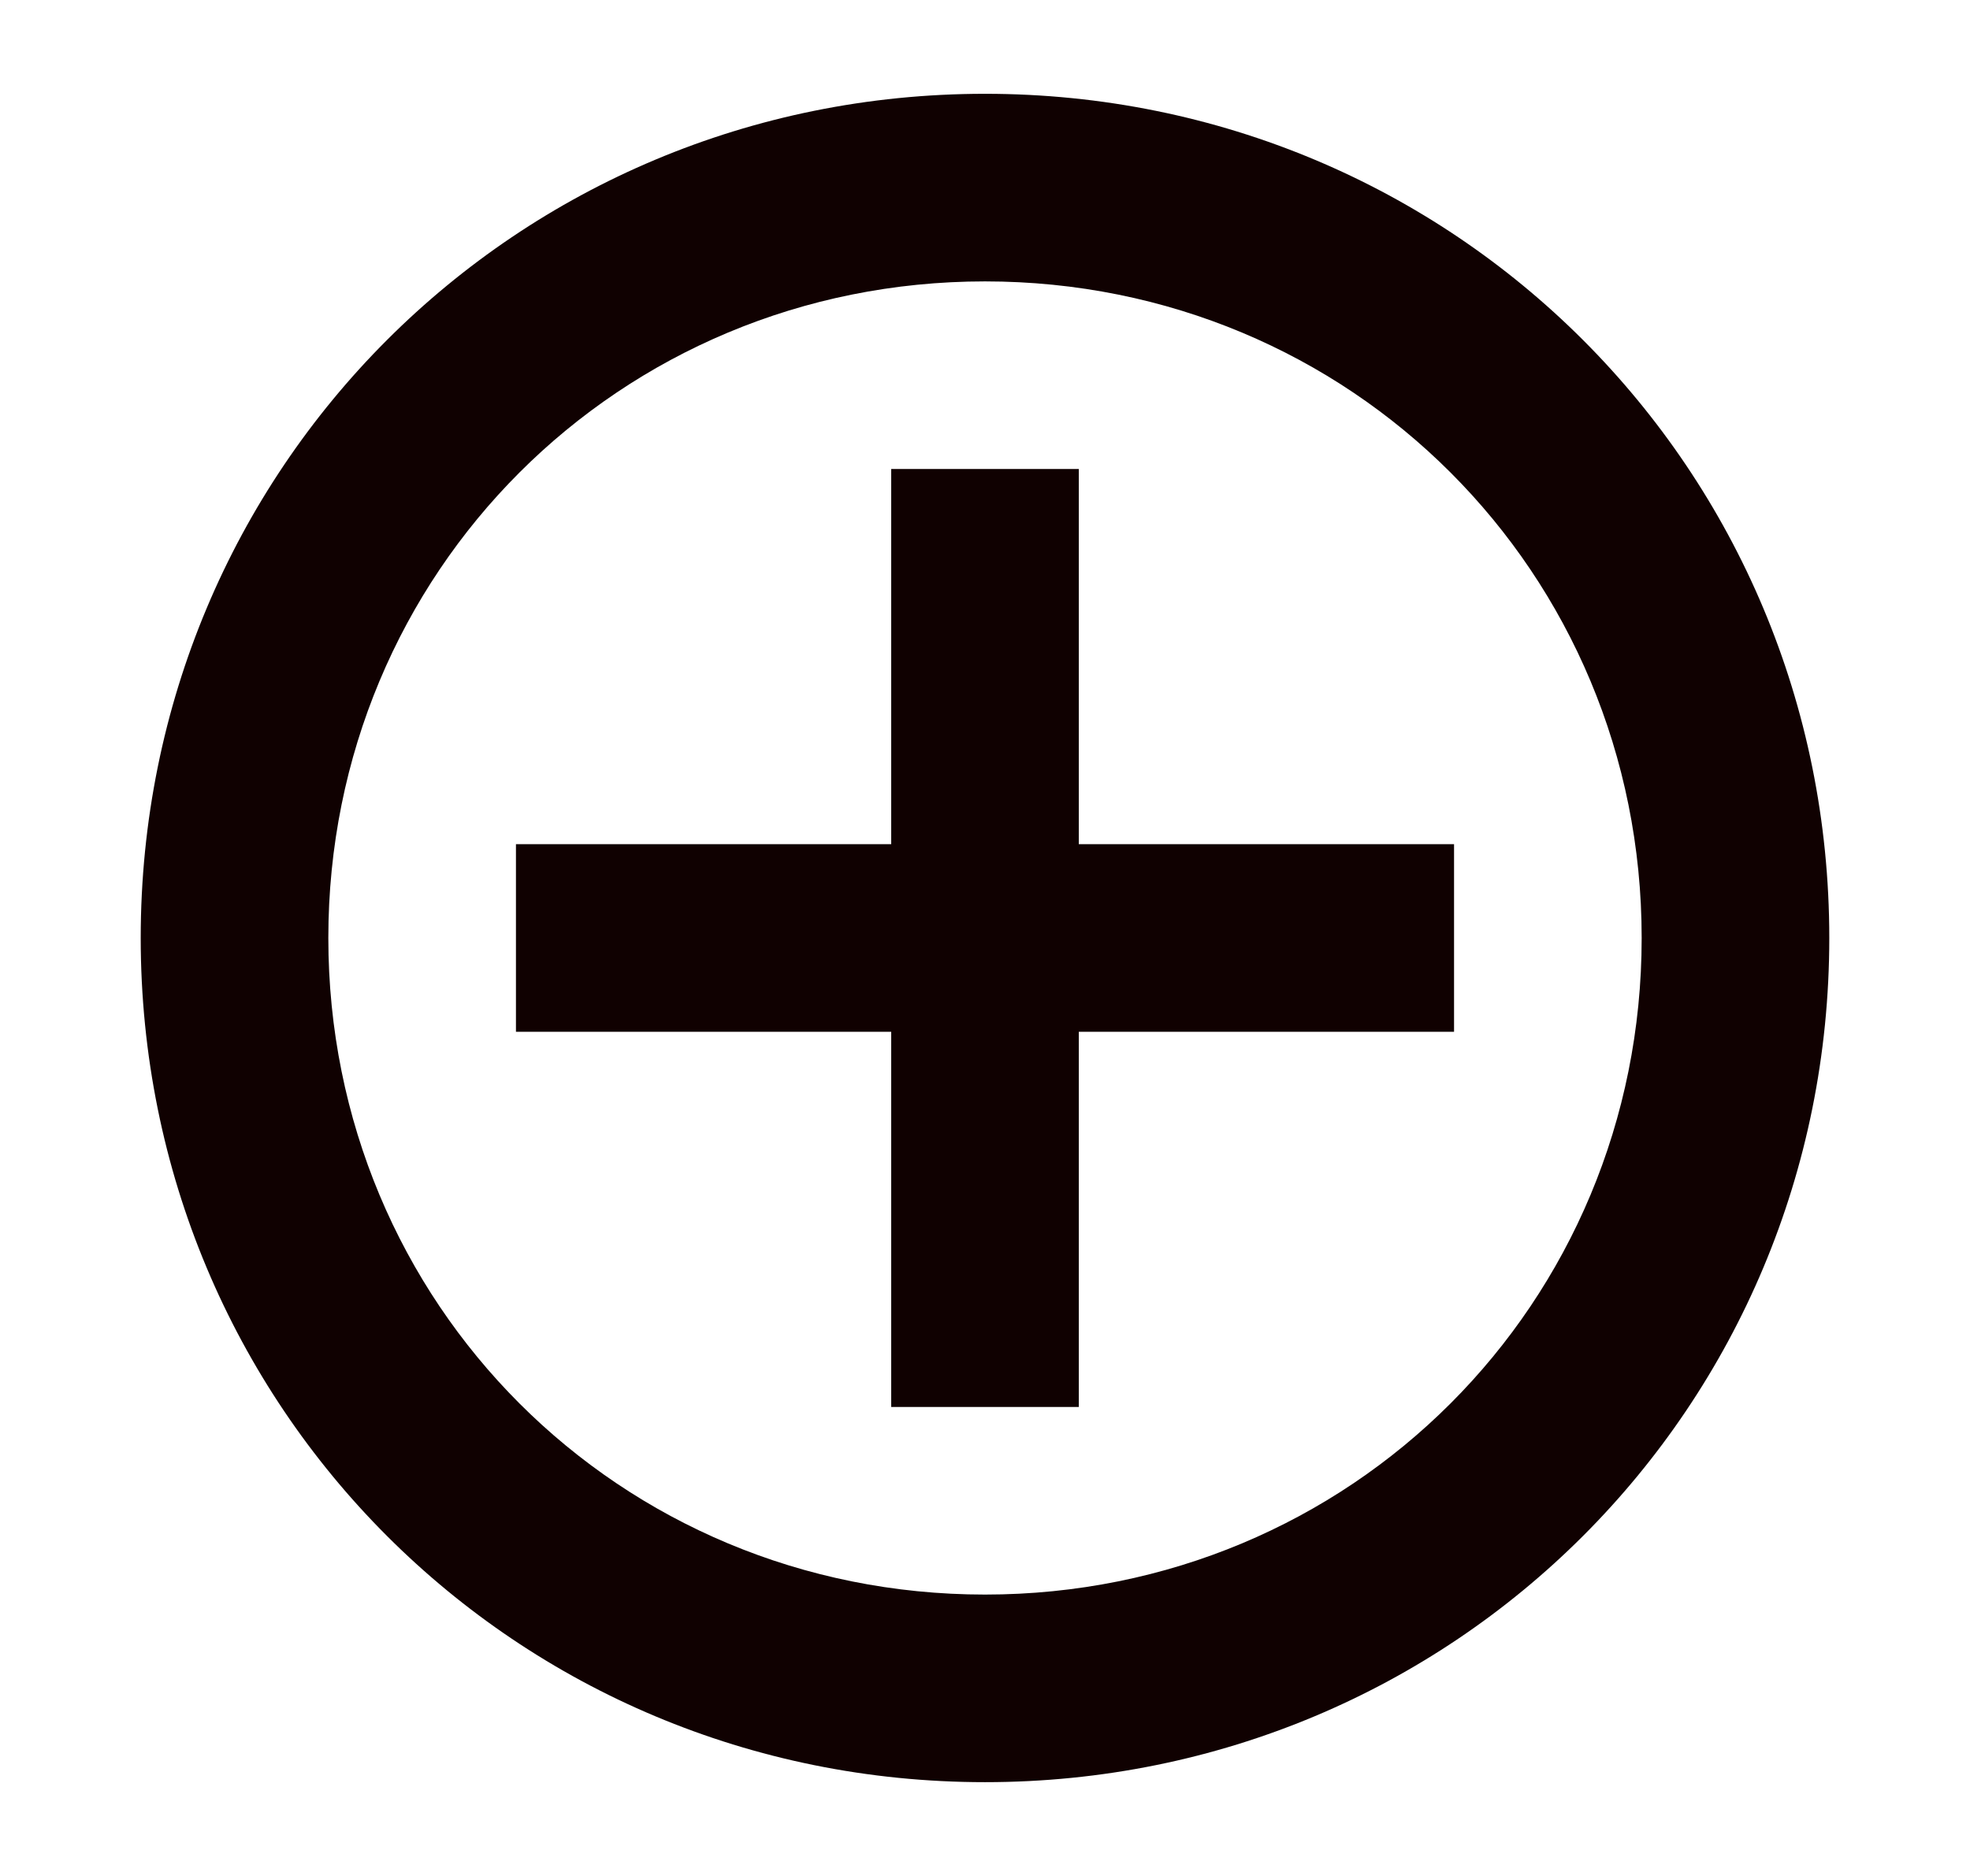<svg width="21" height="20" viewBox="0 0 21 20" fill="none" xmlns="http://www.w3.org/2000/svg">
<path d="M11.5 9H15.5V11H11.5V15H9.5V11H5.5V9H9.5V5H11.5V9Z" fill="#100101"/>
<path fill-rule="evenodd" clip-rule="evenodd" d="M1.5 10C1.5 5 5.5 1 10.5 1C15.5 1 19.5 5 19.5 10C19.5 15 15.5 19 10.5 19C5.5 19 1.5 15 1.5 10ZM17.5 10C17.5 6.1 14.4 3 10.5 3C6.6 3 3.5 6.1 3.5 10C3.5 13.9 6.6 17 10.5 17C14.4 17 17.5 13.9 17.5 10Z" fill="#100101"/>
</svg>
